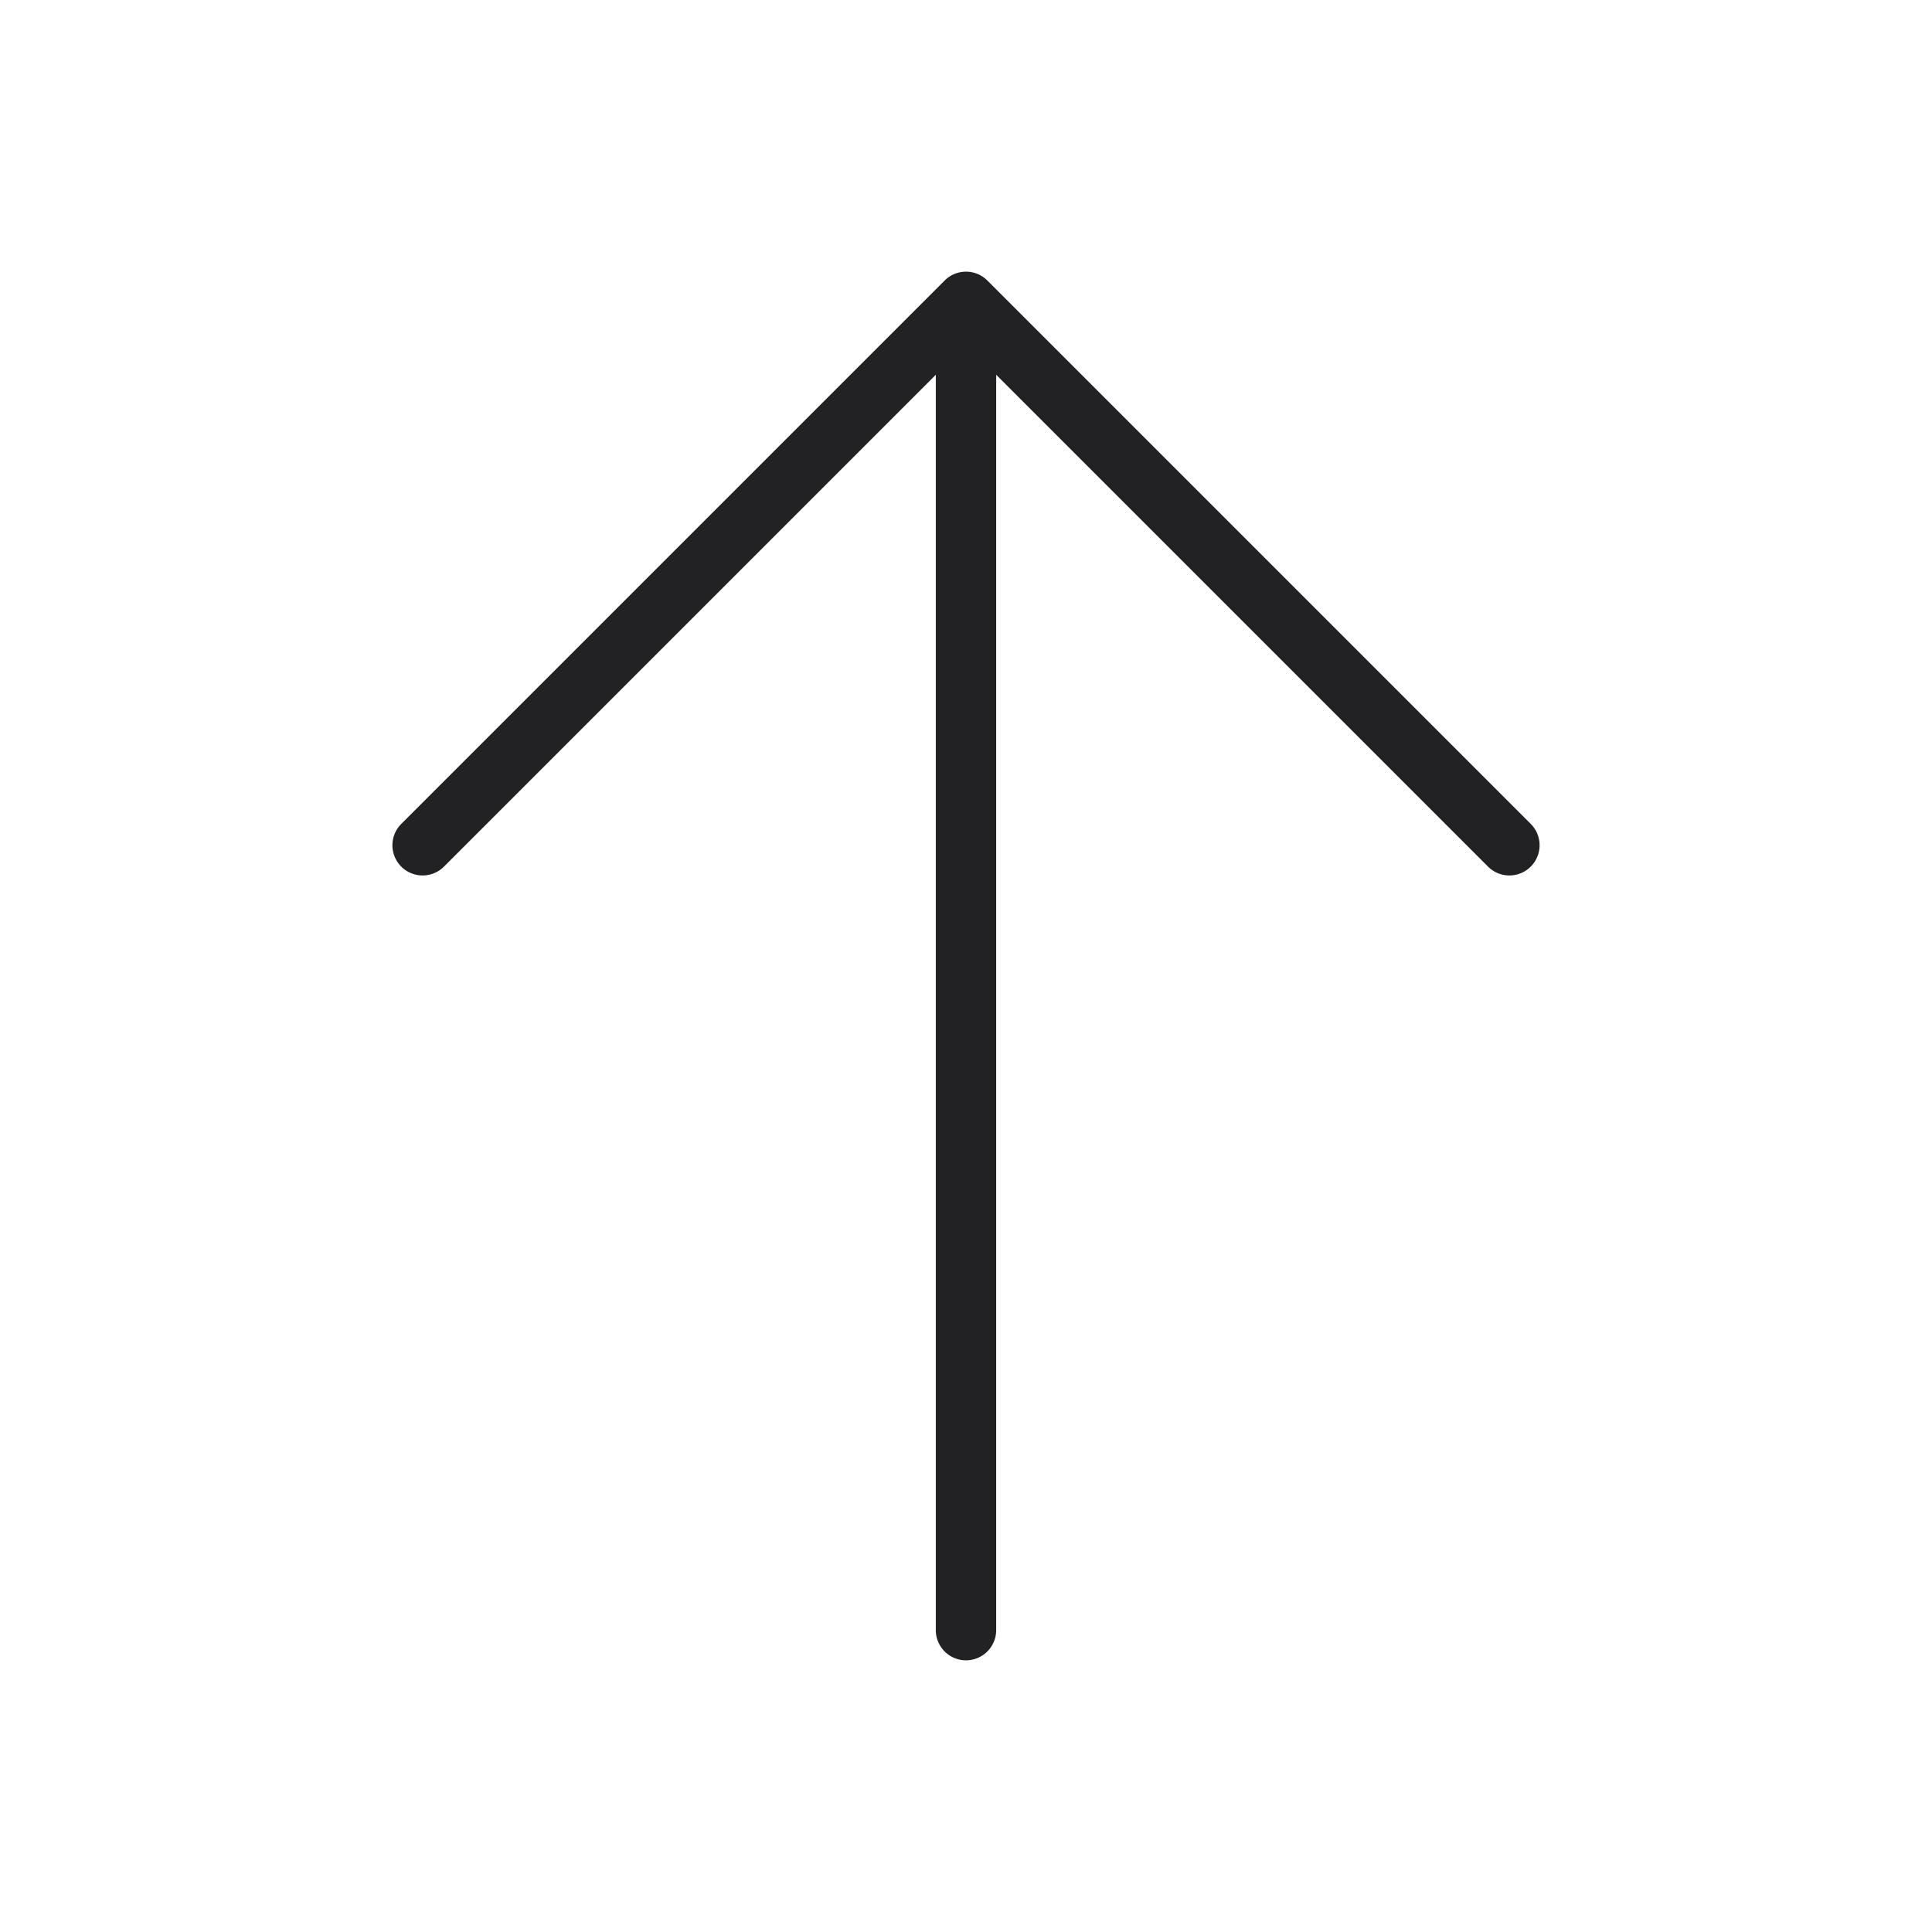 <svg xmlns="http://www.w3.org/2000/svg" width="48" height="48" fill="#222225" viewBox="0 0 256 256"><path d="M202.83,114.83a4,4,0,0,1-5.66,0L132,49.66V216a4,4,0,0,1-8,0V49.66L58.83,114.83a4,4,0,0,1-5.66-5.66l72-72a4,4,0,0,1,5.66,0l72,72A4,4,0,0,1,202.83,114.83Z"></path></svg>